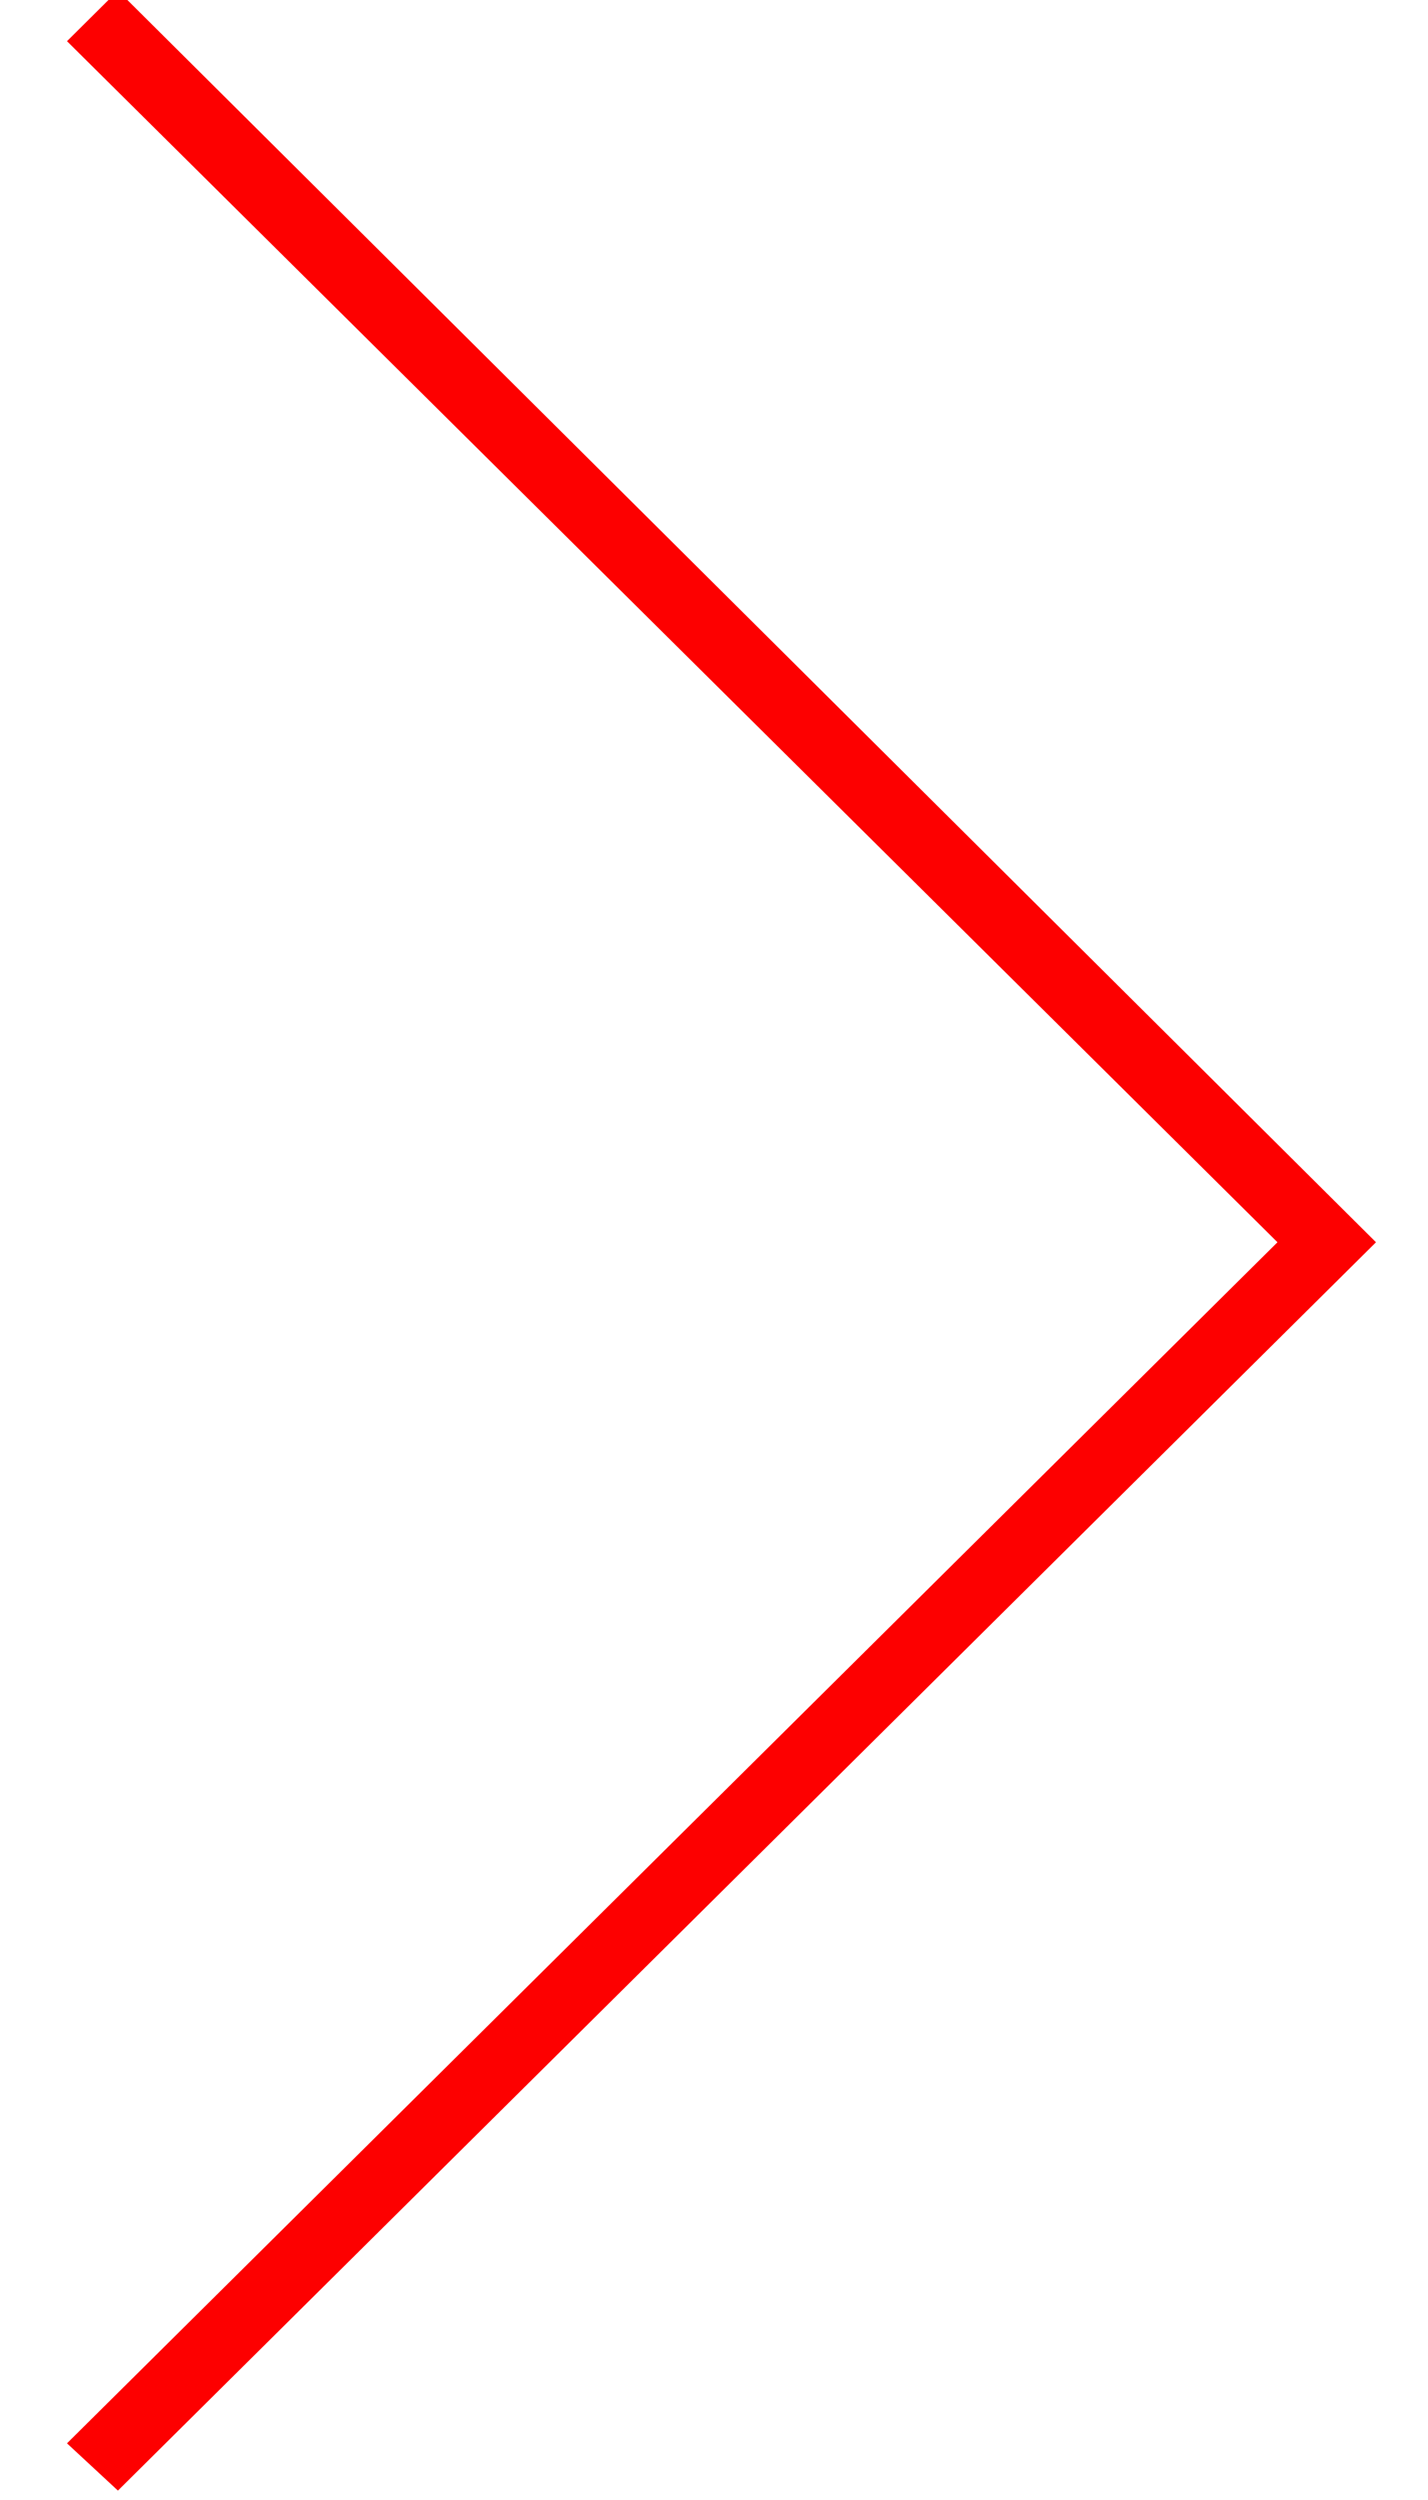 <svg xmlns="http://www.w3.org/2000/svg" width="12" height="21" viewBox="0 0 12 21">
    <path fill="#FD0000" d="M11.563 11.435L0.991 0.921 0.563 1.346 10.735 11.435 0.563 21.524 0.991 21.921z" transform="translate(0 -1)"/>
</svg>
